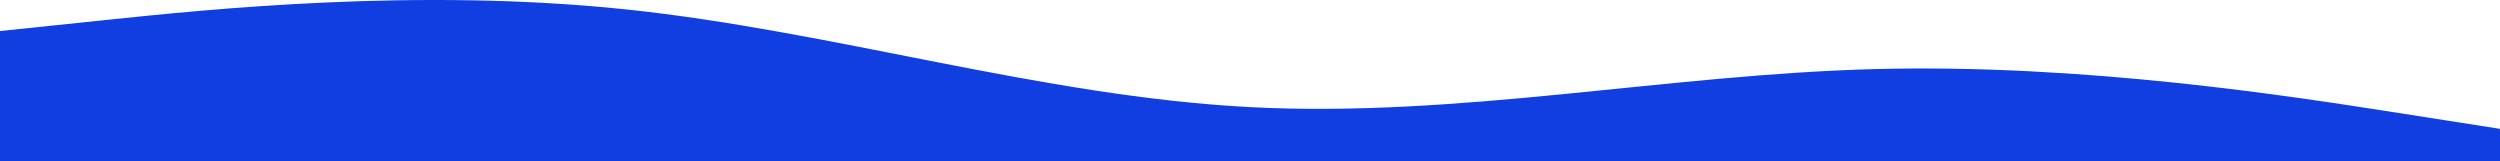 <?xml version="1.0" encoding="UTF-8" standalone="no"?><svg width='1920' height='124' viewBox='0 0 1920 124' fill='none' xmlns='http://www.w3.org/2000/svg'>
<path fill-rule='evenodd' clip-rule='evenodd' d='M0 23.837L80 15.49C160 7.143 320 -9.551 480 7.143C640 23.837 800 73.918 960 82.265C1120 90.612 1280 57.224 1440 53.051C1600 48.878 1760 73.918 1840 86.439L1920 98.959V124H1840C1760 124 1600 124 1440 124C1280 124 1120 124 960 124C800 124 640 124 480 124C320 124 160 124 80 124H0V23.837Z' fill='#103EE0'/>
</svg>
